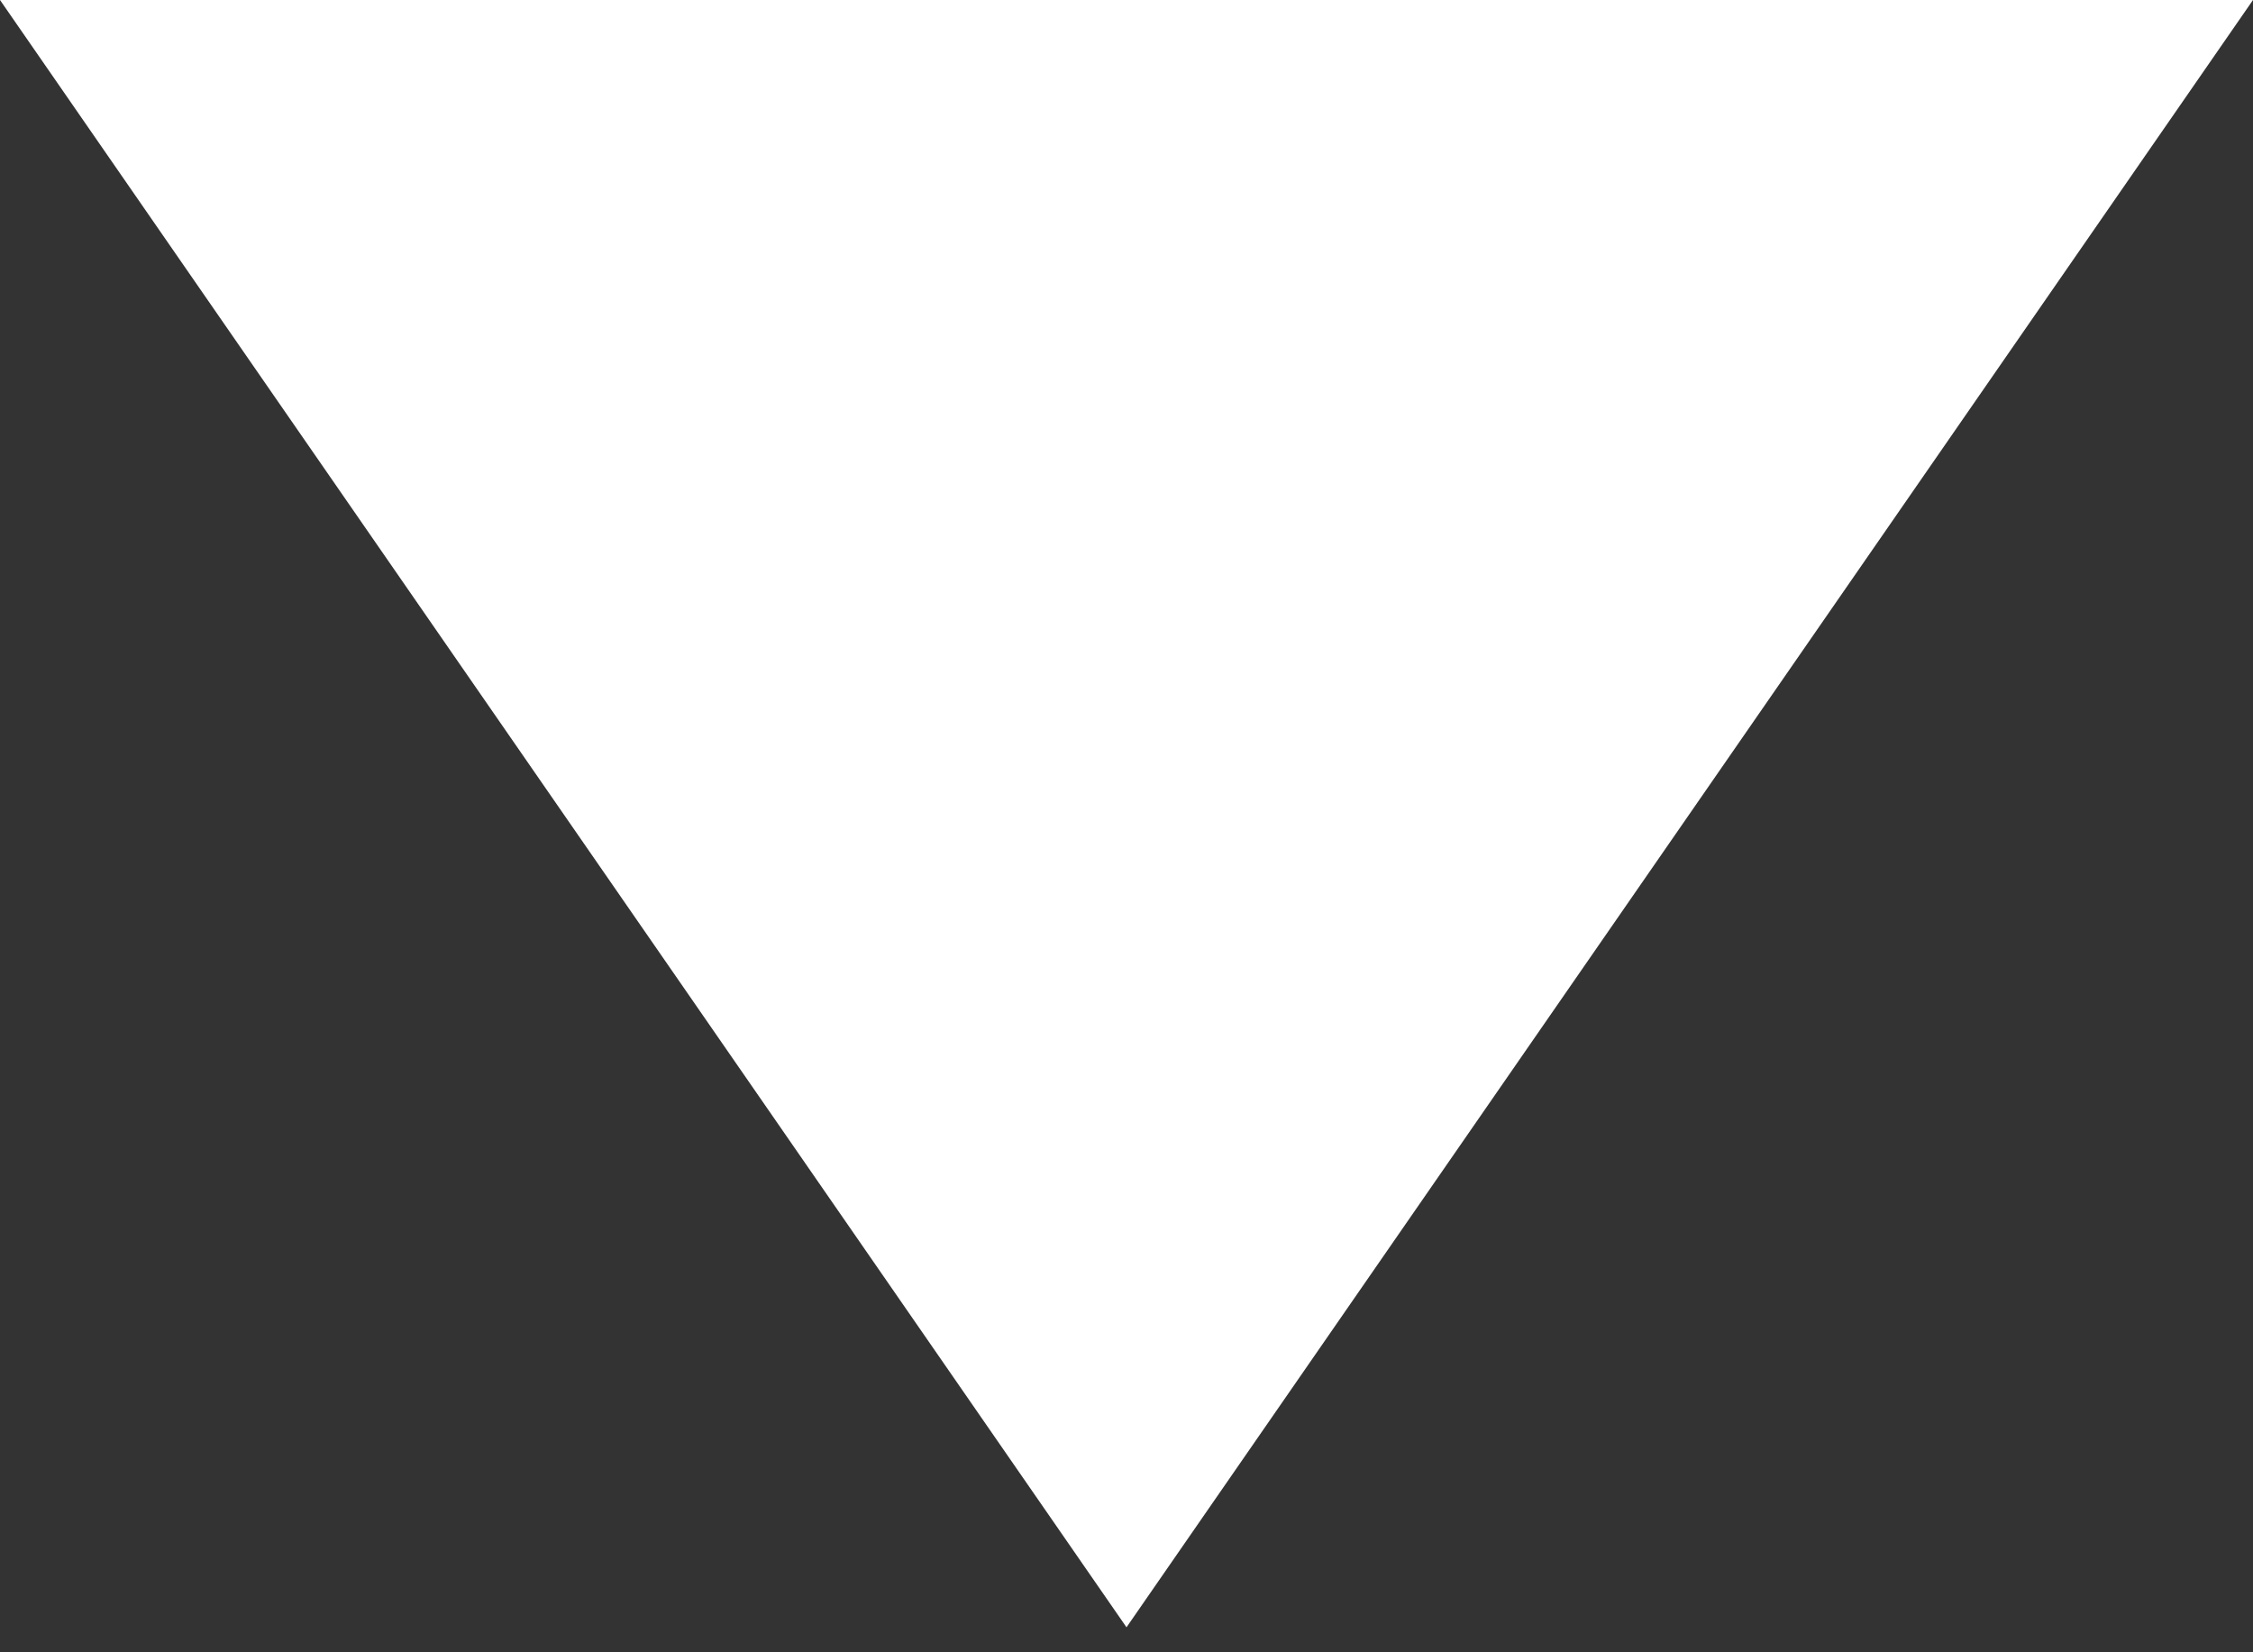 <svg width="30" height="22" viewBox="0 0 30 22" fill="none" xmlns="http://www.w3.org/2000/svg">
<rect x="0" y="0" width="30" height="22" fill="#333333" stroke="none"/>
<path d="M0 5.72205e-06L30 5.72205e-06L15 21.667L0 5.72205e-06Z" fill="white"/>
</svg>
